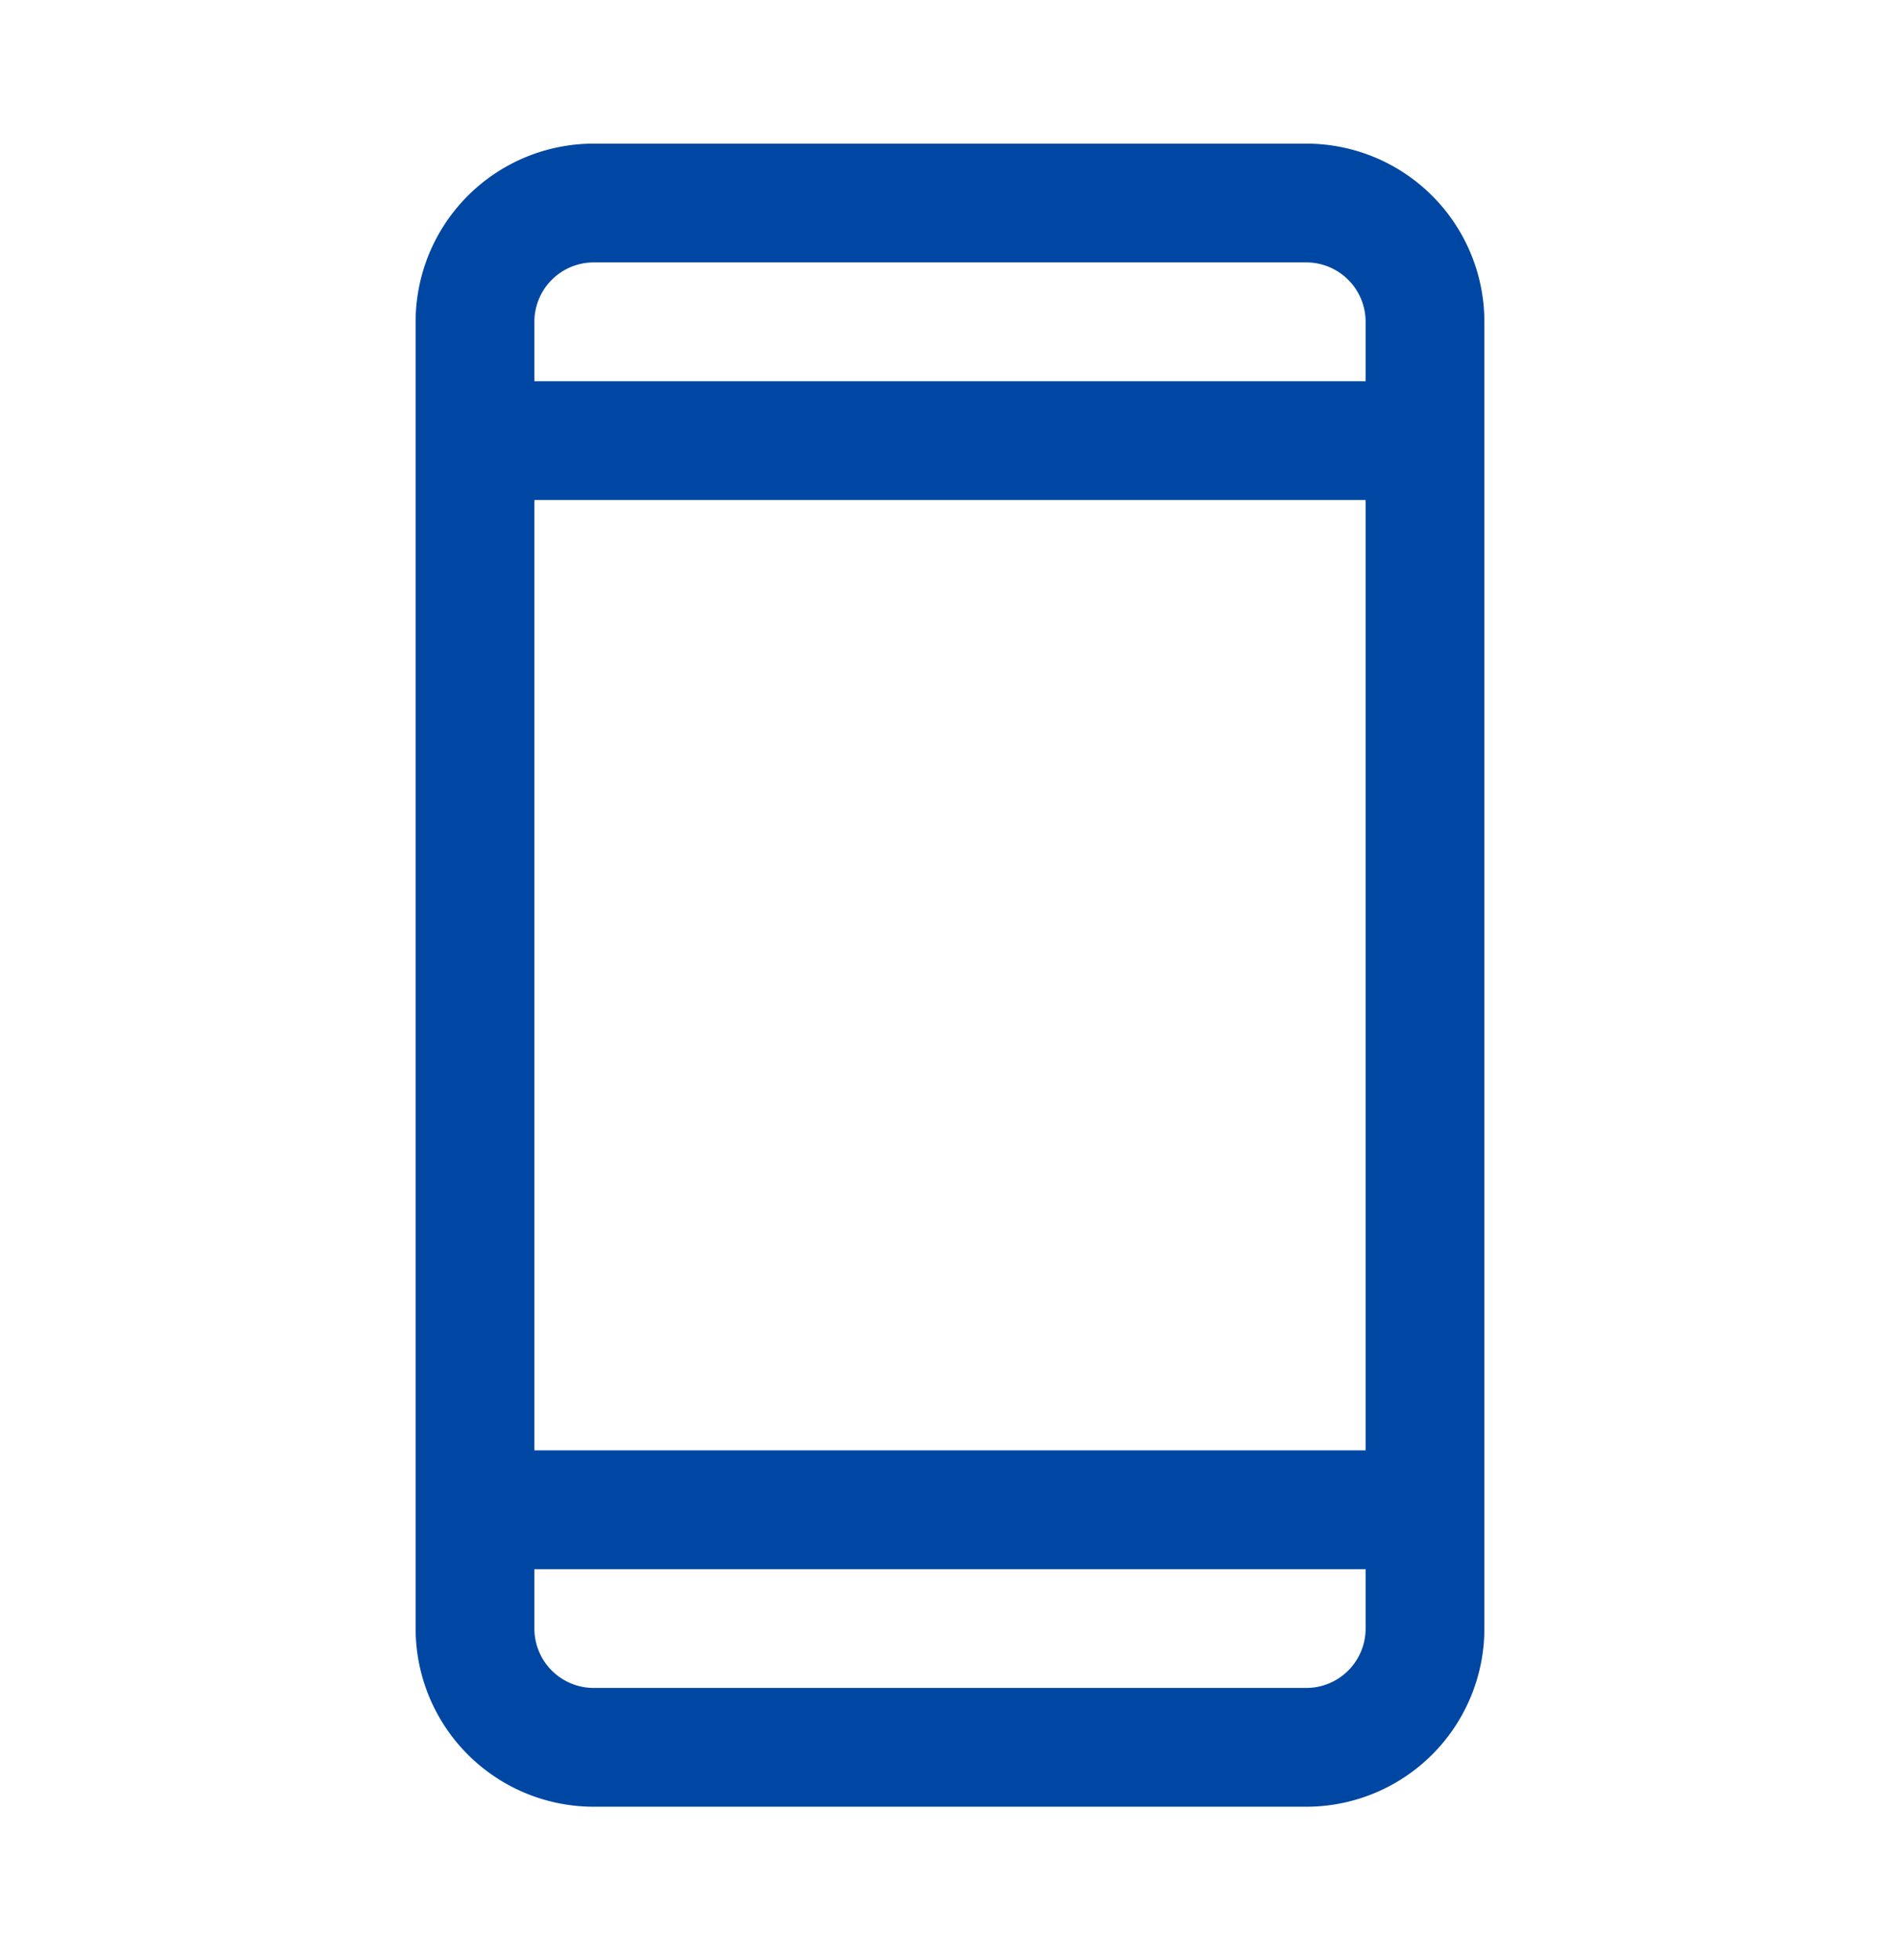 <svg width="32" height="33" fill="none" xmlns="http://www.w3.org/2000/svg"><path d="M22 2.418H10a3 3 0 0 0-3 3v22a3 3 0 0 0 3 3h12a3 3 0 0 0 3-3v-22a3 3 0 0 0-3-3Zm-13 6h14v16H9v-16Zm1-4h12a1 1 0 0 1 1 1v1H9v-1a1 1 0 0 1 1-1Zm12 24H10a1 1 0 0 1-1-1v-1h14v1a1 1 0 0 1-1 1Z" fill="#0047A3"/></svg>